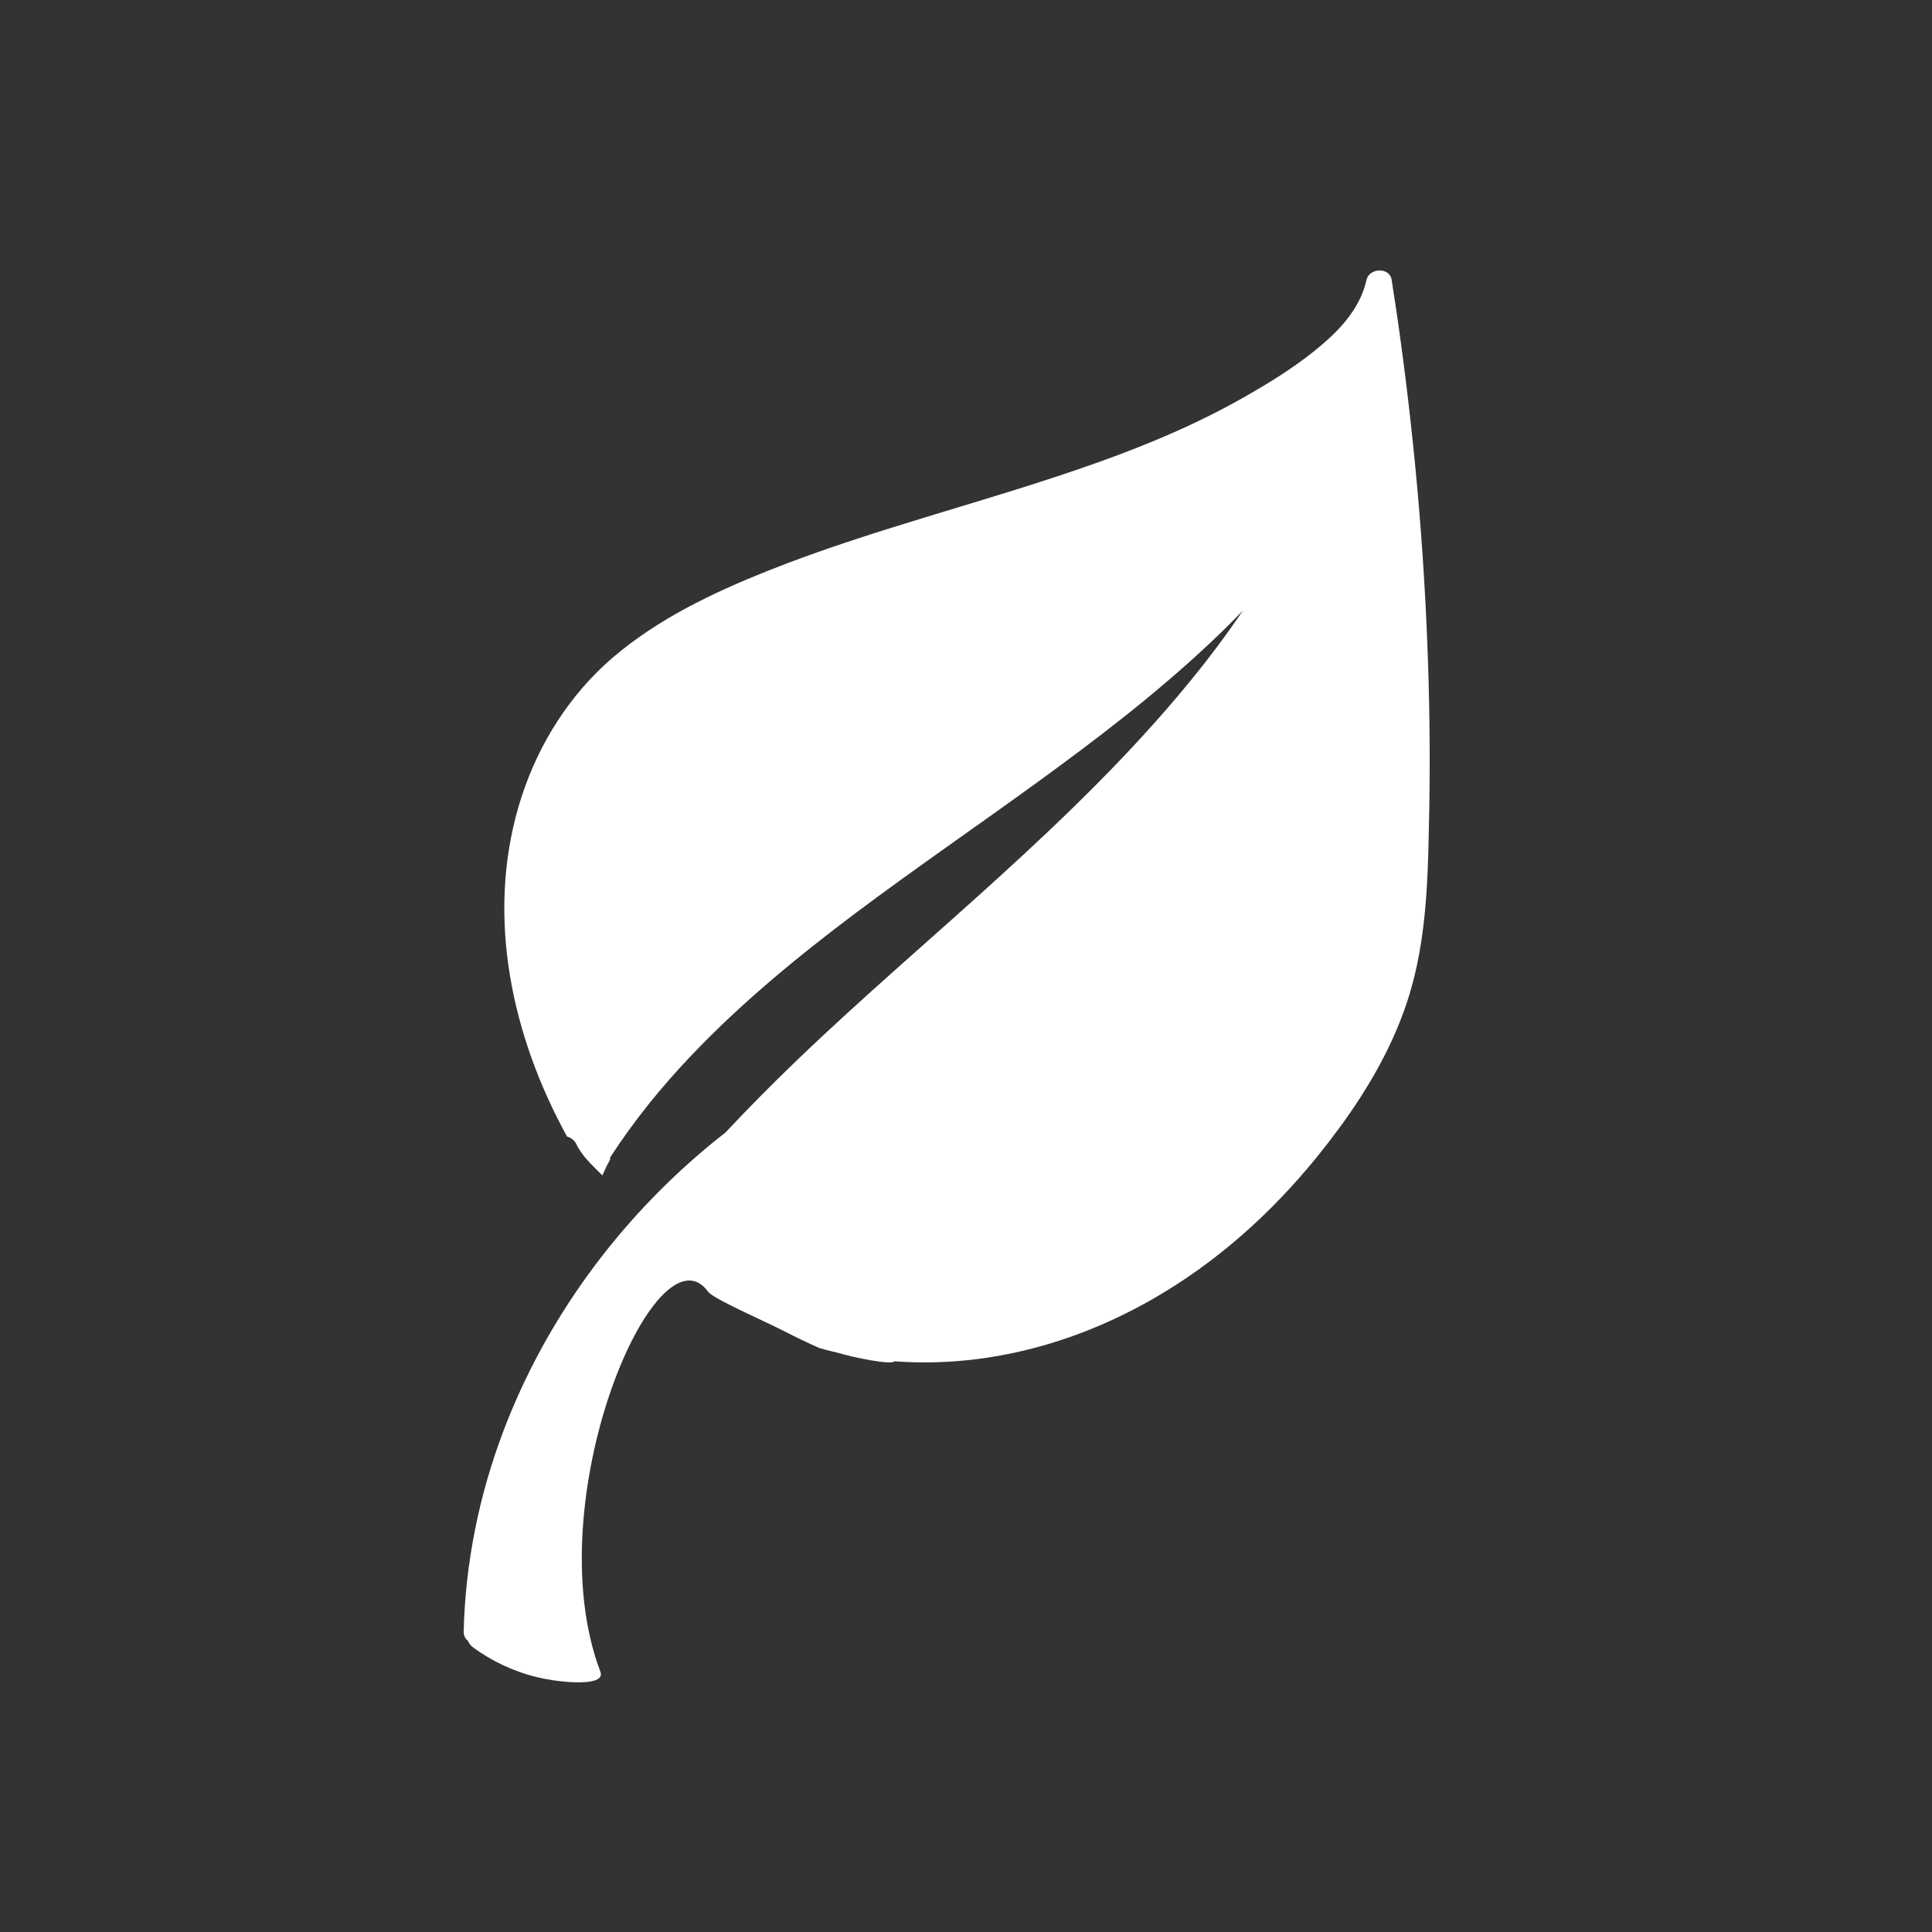 <svg width="50" height="50" viewBox="0 0 50 50" fill="none" xmlns="http://www.w3.org/2000/svg">
<rect x="0" y="0" width="50" height="50" fill="#333333" stroke="none"/>
<path d="M36.955 17.087C36.856 14.148 36.591 11.217 36.177 8.31C36.126 7.953 36.07 7.595 36.015 7.238C35.964 6.909 35.438 6.932 35.367 7.238C35.214 7.921 34.756 8.455 34.234 8.902C33.682 9.377 33.062 9.777 32.434 10.142C31.163 10.891 29.805 11.472 28.415 11.966C25.585 12.979 22.648 13.665 19.852 14.78C18.431 15.349 17.034 16.016 15.865 17.012C14.752 17.966 13.958 19.221 13.504 20.602C12.569 23.466 13.165 26.543 14.539 29.16C14.582 29.246 14.63 29.332 14.677 29.415C14.776 29.442 14.862 29.505 14.91 29.599C15.068 29.933 15.336 30.16 15.589 30.419C15.652 30.274 15.723 30.129 15.798 29.991C15.794 29.984 15.786 29.976 15.782 29.968C16.394 29.022 17.105 28.14 17.887 27.32C19.177 25.962 20.63 24.769 22.126 23.643C23.67 22.486 25.261 21.395 26.824 20.261C28.376 19.135 29.904 17.966 31.301 16.655C31.597 16.377 31.886 16.094 32.166 15.8C31.739 16.435 31.277 17.047 30.792 17.64C29.3 19.464 27.602 21.108 25.865 22.69C24.12 24.279 22.32 25.809 20.618 27.445C19.991 28.049 19.375 28.669 18.779 29.305C18.656 29.403 18.534 29.501 18.412 29.599C16.003 31.581 14.112 34.158 13.015 37.07C12.395 38.714 12.044 40.456 12 42.214C11.996 42.327 12.044 42.414 12.111 42.465C12.138 42.535 12.19 42.598 12.257 42.645C12.739 42.994 13.287 43.253 13.868 43.398C14.156 43.469 14.452 43.512 14.748 43.532C15.036 43.548 15.652 43.559 15.537 43.261C13.864 38.847 16.994 31.592 18.329 33.432C18.463 33.617 19.797 34.194 20.299 34.453C20.595 34.606 20.899 34.751 21.207 34.888C21.266 34.904 21.321 34.92 21.38 34.935C21.487 34.963 21.593 34.99 21.7 35.014C22.067 35.127 23.078 35.336 23.149 35.23C23.867 35.285 24.594 35.261 25.304 35.171C27.87 34.841 30.22 33.648 32.15 31.957C33.086 31.137 33.919 30.203 34.653 29.203C35.435 28.14 36.106 26.974 36.485 25.707C36.895 24.341 36.951 22.901 36.978 21.489C37.014 20.022 37.006 18.554 36.955 17.087Z" fill="white"/>
</svg>
